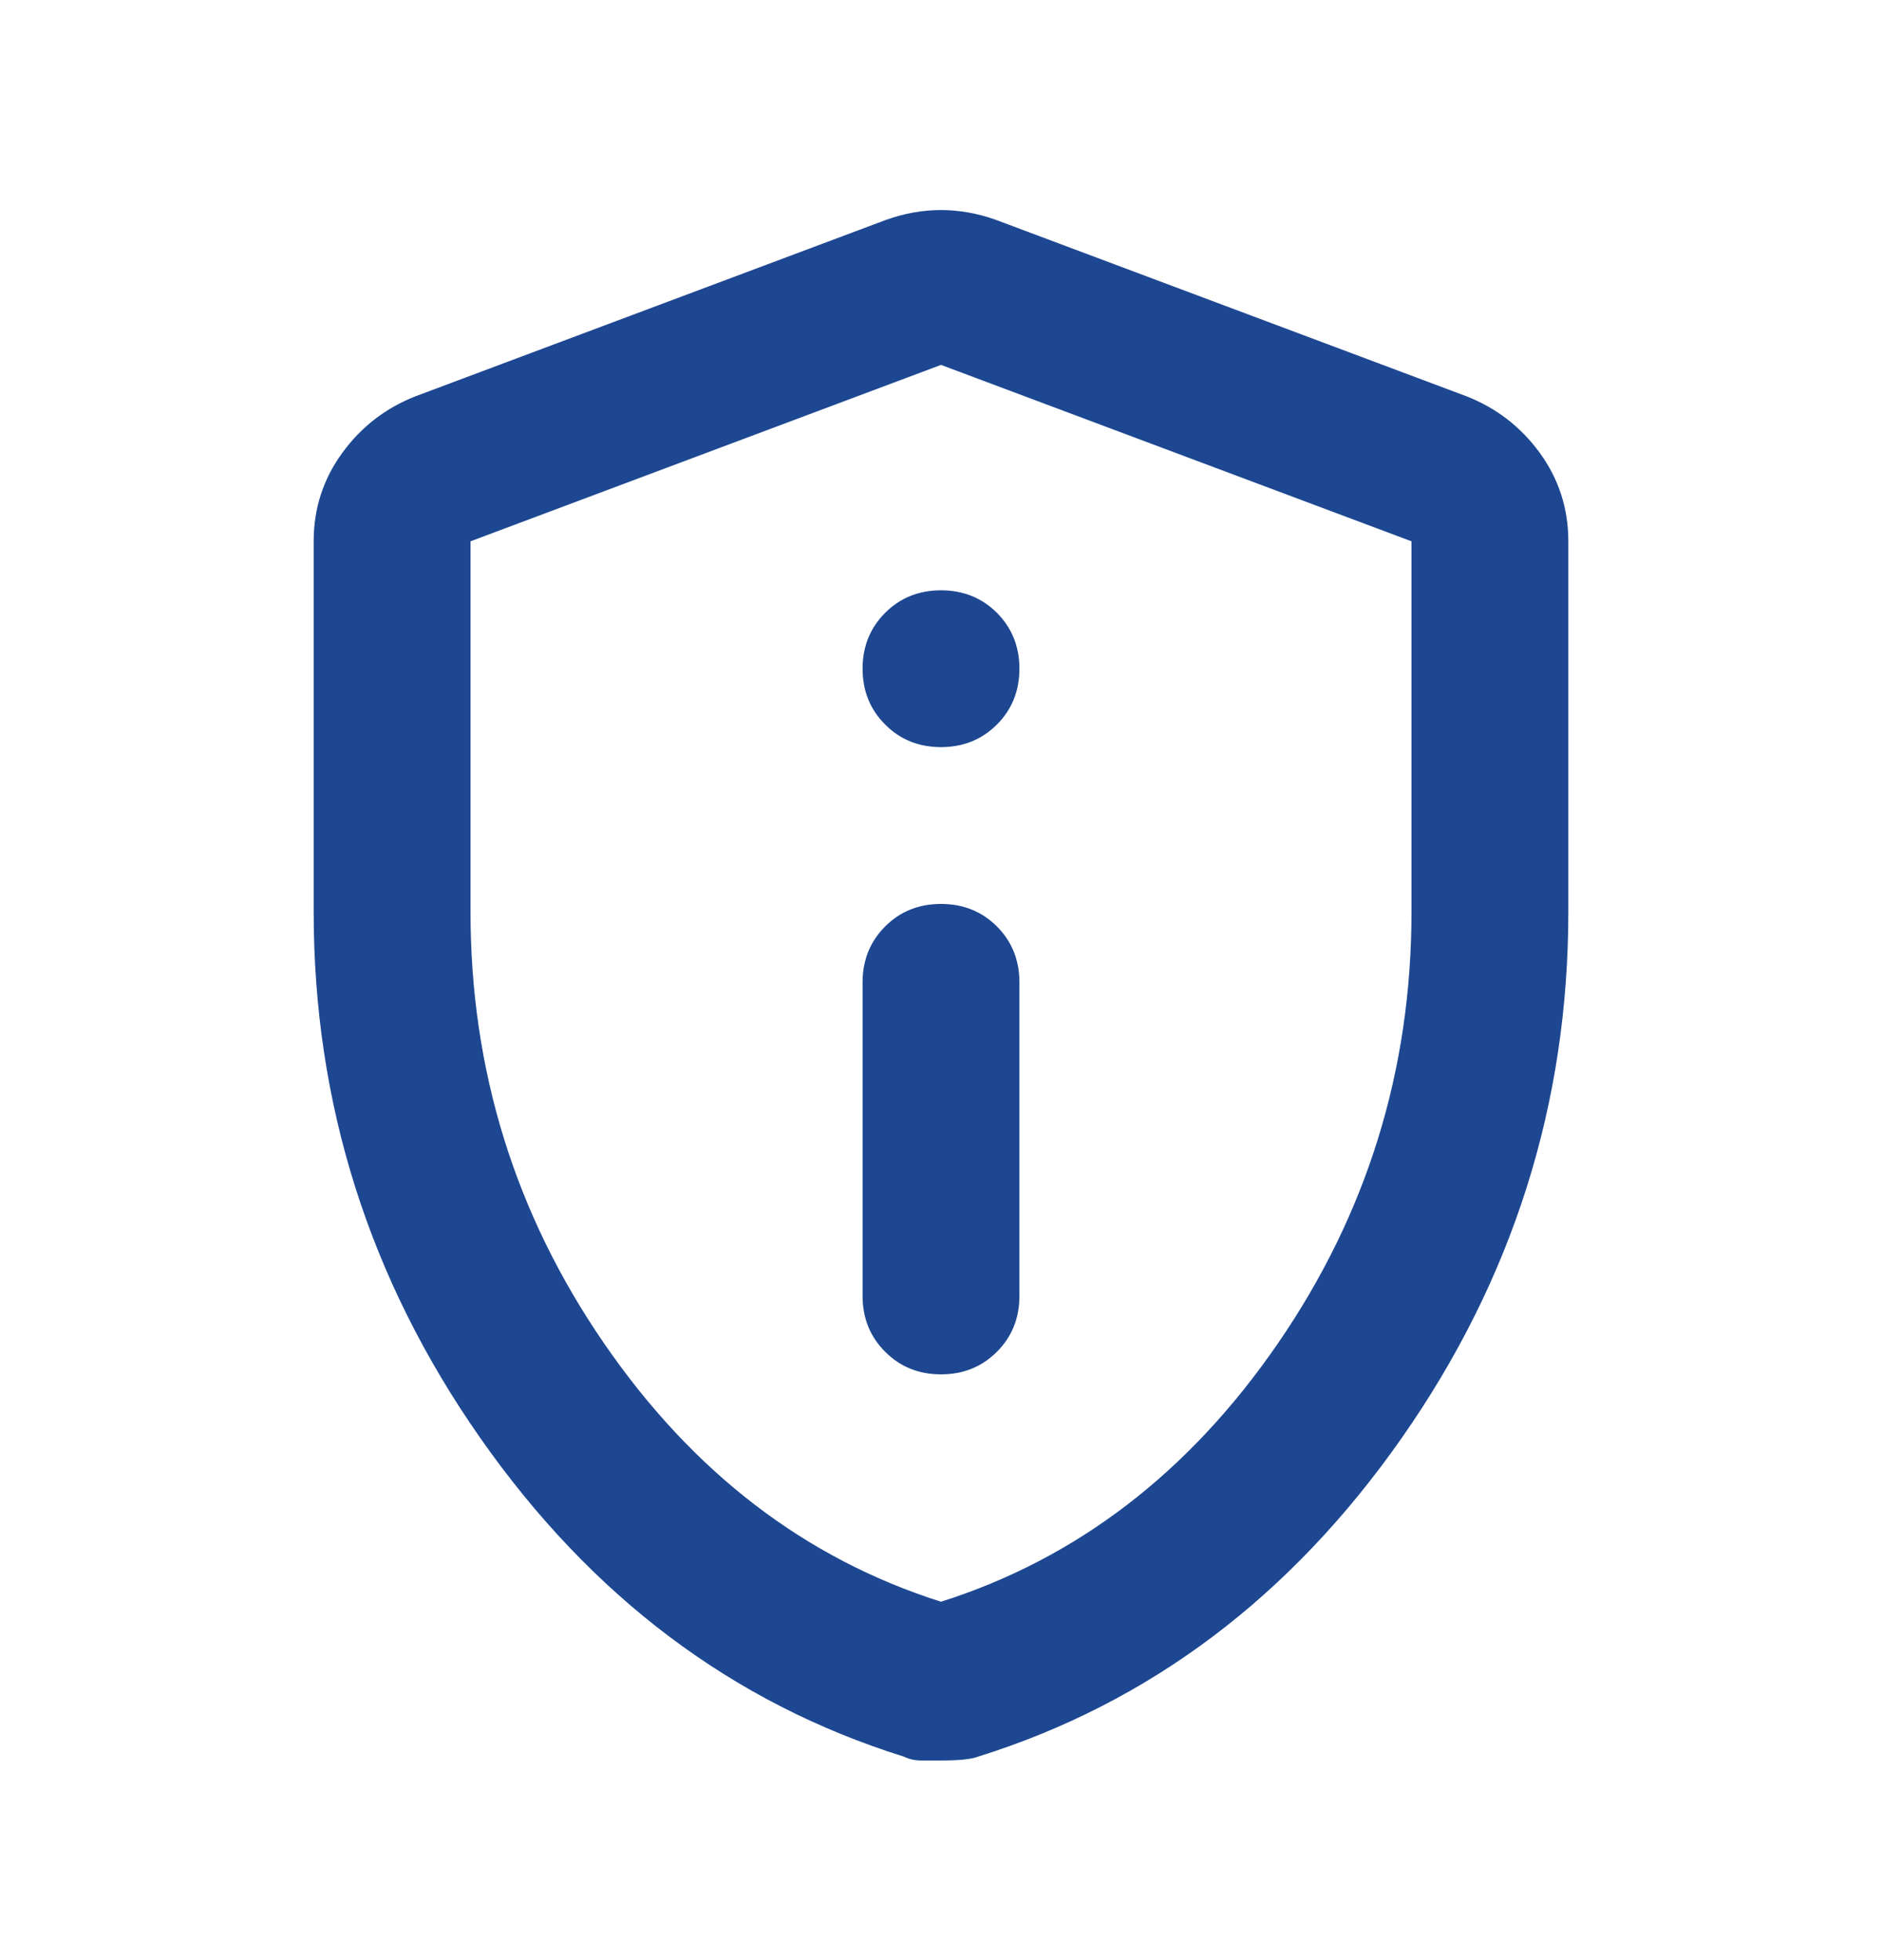 <svg width="24" height="25" viewBox="0 0 24 25" fill="none" xmlns="http://www.w3.org/2000/svg">
<path d="M12 17.529C12.283 17.529 12.521 17.433 12.713 17.241C12.904 17.05 13 16.812 13 16.529V12.529C13 12.246 12.904 12.008 12.713 11.816C12.521 11.625 12.283 11.529 12 11.529C11.717 11.529 11.479 11.625 11.288 11.816C11.096 12.008 11 12.246 11 12.529V16.529C11 16.812 11.096 17.05 11.288 17.241C11.479 17.433 11.717 17.529 12 17.529ZM12 9.529C12.283 9.529 12.521 9.433 12.713 9.241C12.904 9.05 13 8.812 13 8.529C13 8.246 12.904 8.008 12.713 7.816C12.521 7.625 12.283 7.529 12 7.529C11.717 7.529 11.479 7.625 11.288 7.816C11.096 8.008 11 8.246 11 8.529C11 8.812 11.096 9.05 11.288 9.241C11.479 9.433 11.717 9.529 12 9.529ZM12 22.454H11.75C11.667 22.454 11.592 22.437 11.525 22.404C9.342 21.721 7.542 20.366 6.125 18.341C4.708 16.316 4 14.079 4 11.629V6.904C4 6.487 4.121 6.112 4.363 5.779C4.604 5.446 4.917 5.204 5.3 5.054L11.3 2.804C11.533 2.721 11.767 2.679 12 2.679C12.233 2.679 12.467 2.721 12.7 2.804L18.7 5.054C19.083 5.204 19.396 5.446 19.638 5.779C19.879 6.112 20 6.487 20 6.904V11.629C20 14.079 19.292 16.316 17.875 18.341C16.458 20.366 14.658 21.721 12.475 22.404C12.392 22.437 12.233 22.454 12 22.454ZM12 20.429C13.733 19.879 15.167 18.779 16.3 17.129C17.433 15.479 18 13.646 18 11.629V6.904L12 4.654L6 6.904V11.629C6 13.646 6.567 15.479 7.7 17.129C8.833 18.779 10.267 19.879 12 20.429Z" fill="#1D4791"/>
</svg>
